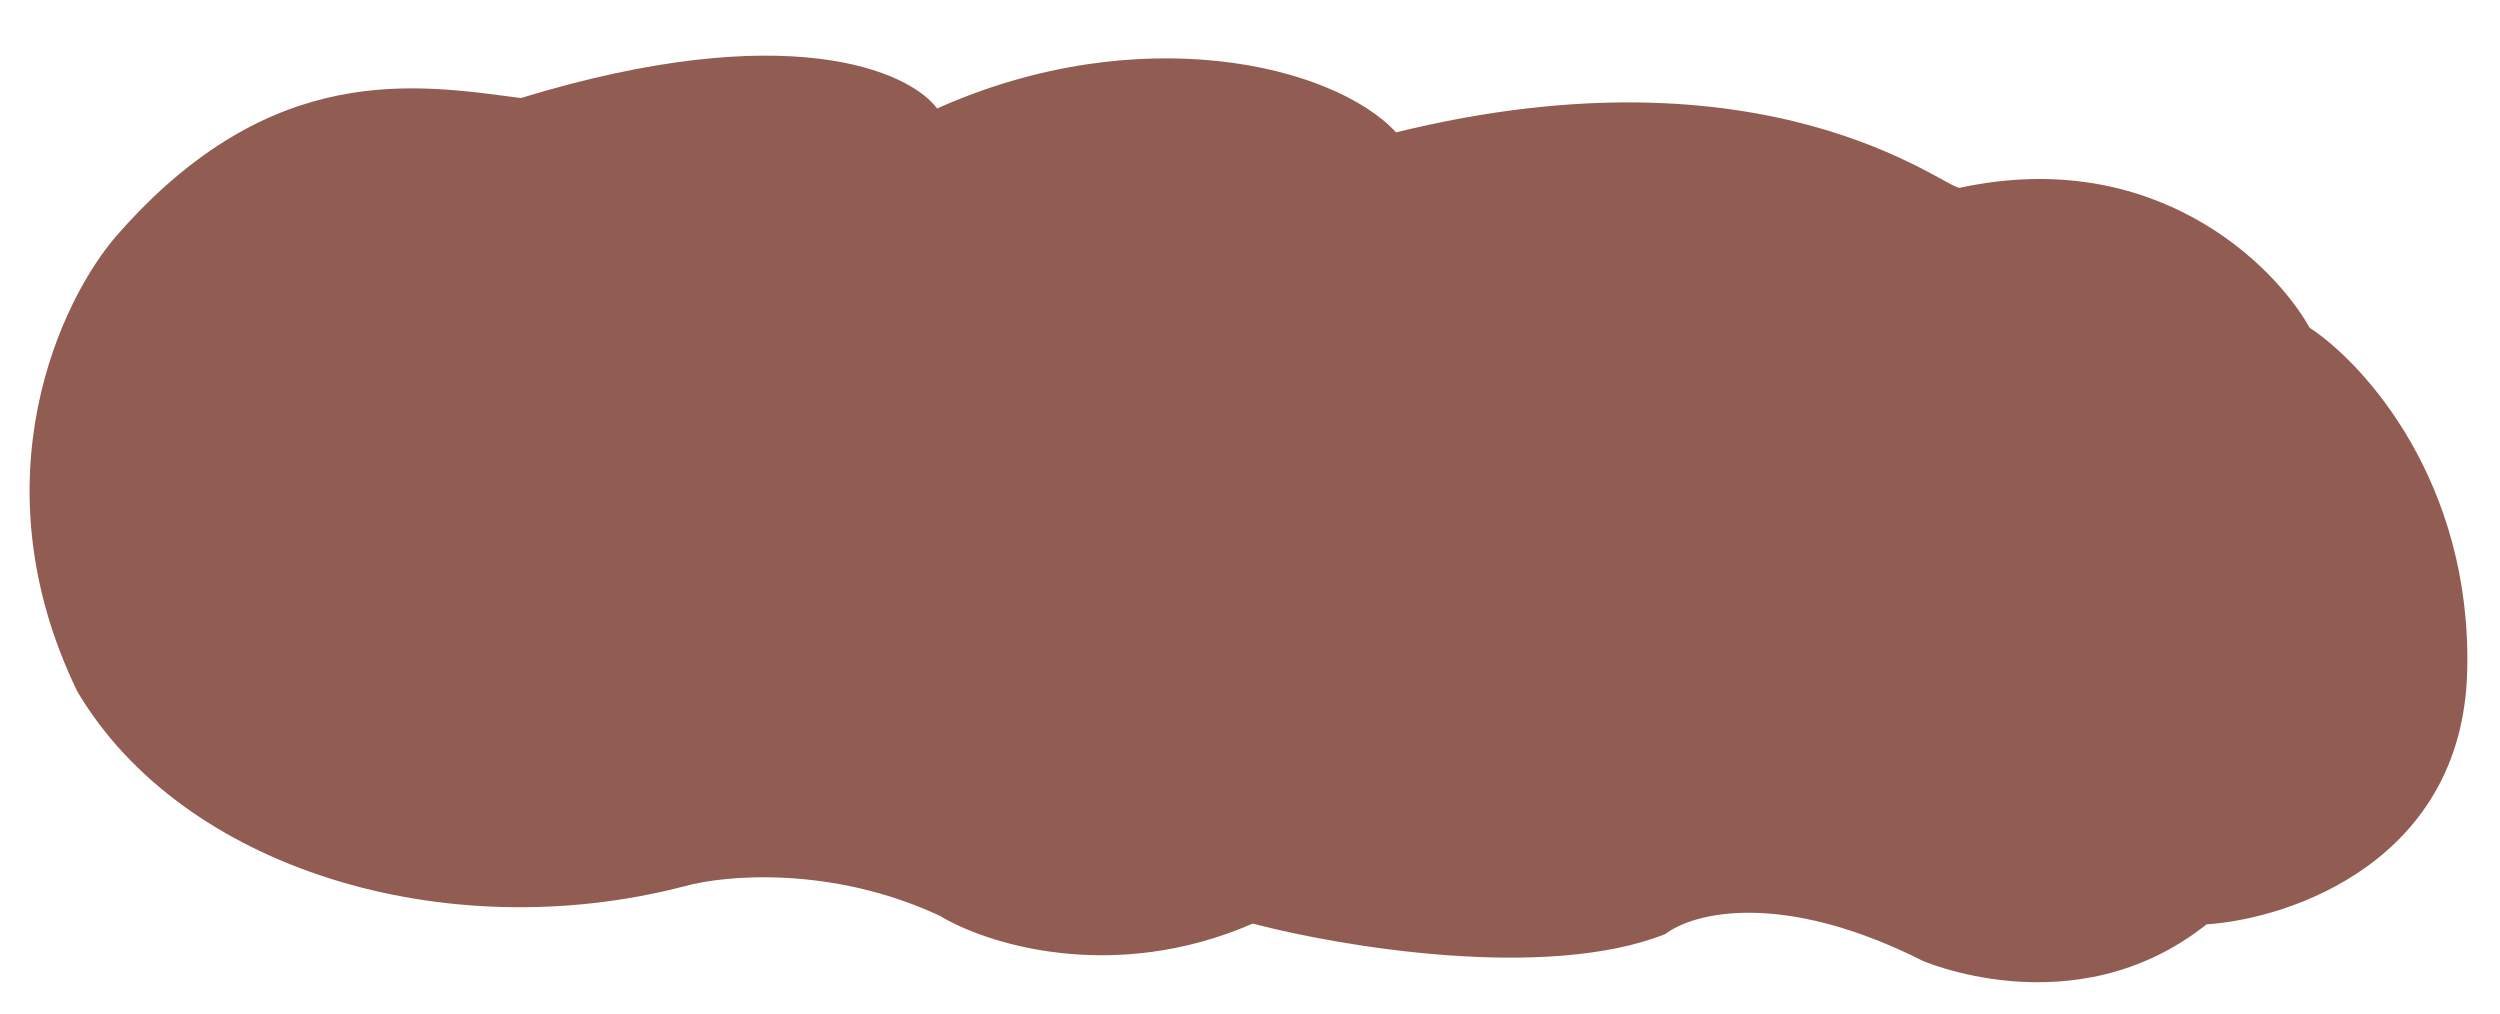 <svg width="69" height="28" viewBox="0 0 69 28" fill="none" xmlns="http://www.w3.org/2000/svg">
<path d="M25.864 2.994C31.459 0.493 36.814 1.796 38.532 3.653C48.783 1.134 53.635 5.173 54.085 5.184C59.439 4.026 62.756 7.276 63.745 9.045C65.25 10.03 68.226 13.306 68.095 18.523C67.965 23.741 63.245 25.357 60.901 25.512C57.205 28.451 52.848 26.411 53.099 26.535C49.168 24.543 46.708 25.2 45.969 25.777C42.69 27.086 37.007 26.132 34.576 25.491C30.708 27.172 27.203 26.047 25.935 25.274C22.955 23.886 20.005 24.152 18.902 24.458C12.277 26.186 5.015 23.968 2.131 19.079C-0.697 13.238 1.689 8.248 3.236 6.484C7.496 1.625 11.53 2.334 14.376 2.706C21.735 0.456 25.101 1.961 25.864 2.994Z" fill="#915D52"/>
</svg>
